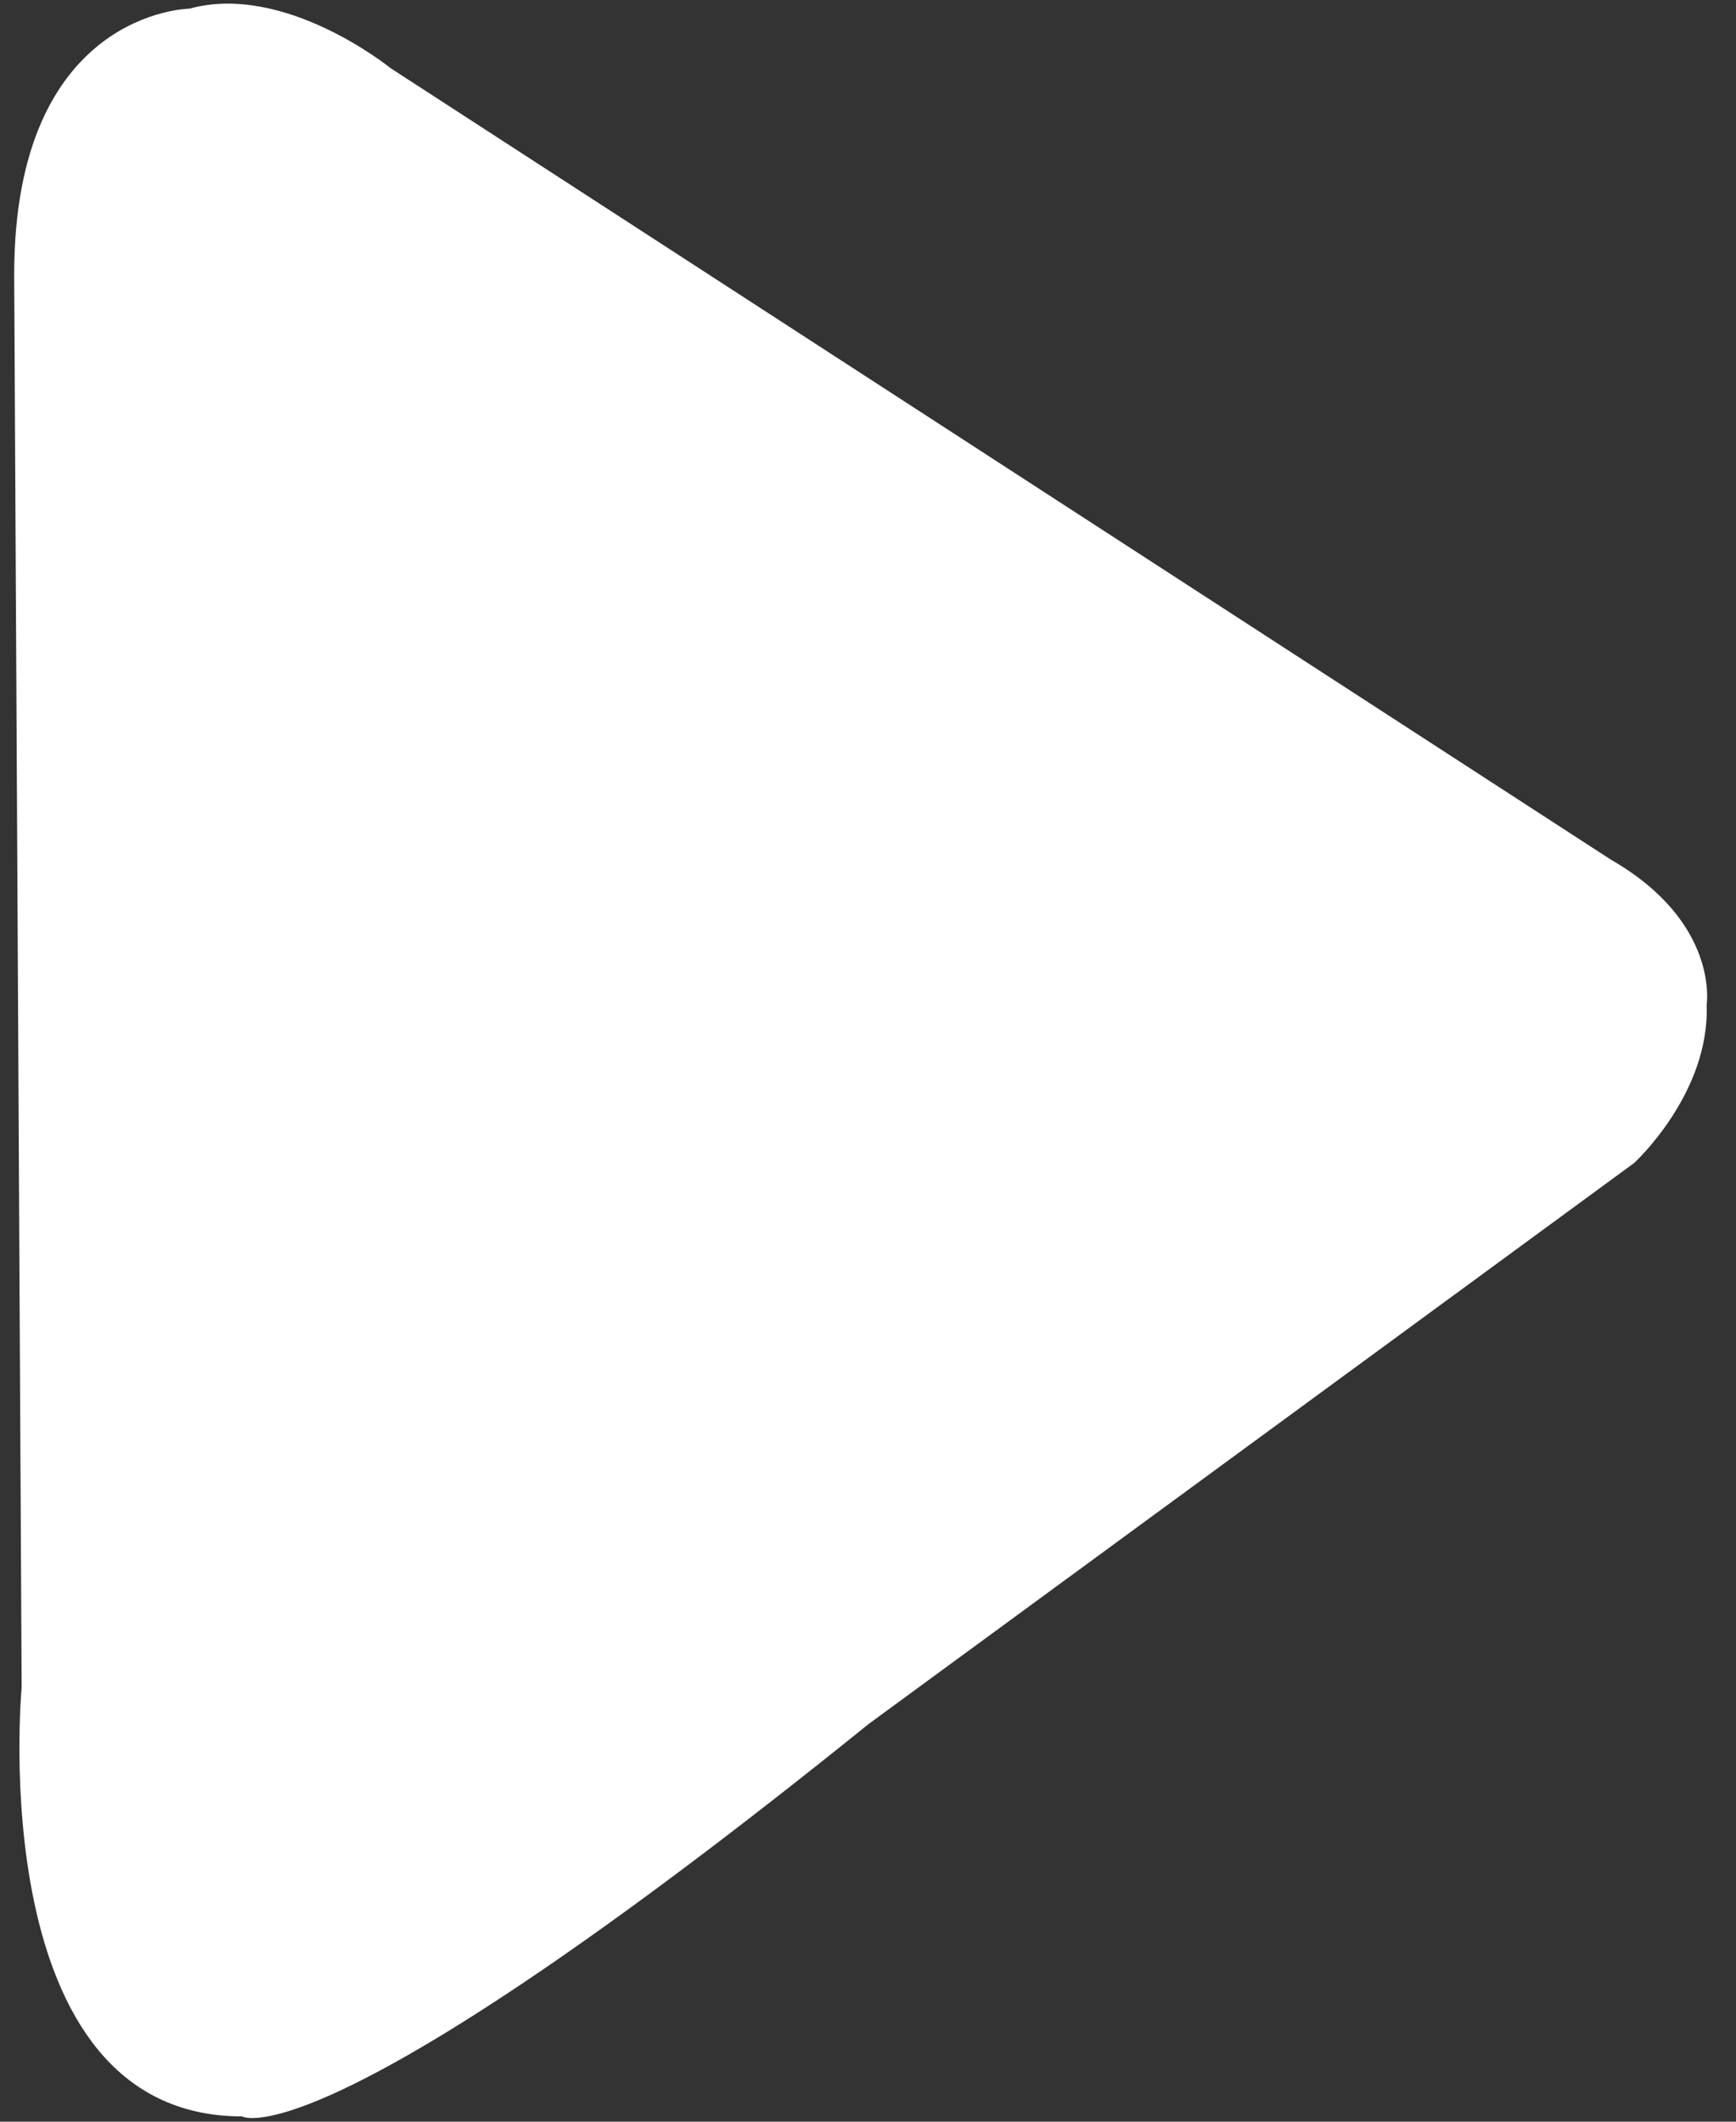 <?xml version="1.0" encoding="UTF-8" standalone="no"?><!DOCTYPE svg PUBLIC "-//W3C//DTD SVG 1.1//EN" "http://www.w3.org/Graphics/SVG/1.1/DTD/svg11.dtd"><svg width="100%" height="100%" viewBox="0 0 45 55" version="1.1" xmlns="http://www.w3.org/2000/svg" xmlns:xlink="http://www.w3.org/1999/xlink" xml:space="preserve" style="fill-rule:evenodd;clip-rule:evenodd;stroke-linejoin:round;stroke-miterlimit:1.414;"><rect x="0" y="0" width="45" height="55" fill="#333333" stroke="none"/><path id="retinaicons" d="M0.561,43.746c0,0 -1.04,11.117 5.715,11.117c0,0 2.052,1.279 16.245,-10.176l19.836,-14.537c0,0 1.967,-1.794 1.882,-4.103c0,0 0.342,-2.137 -2.48,-3.761l-31.636,-20.52c0,0 -2.736,-2.225 -5.215,-1.541c0,0 -4.54,0.055 -4.54,6.895l0.193,36.626Z" style="fill:#fff;"/></svg>